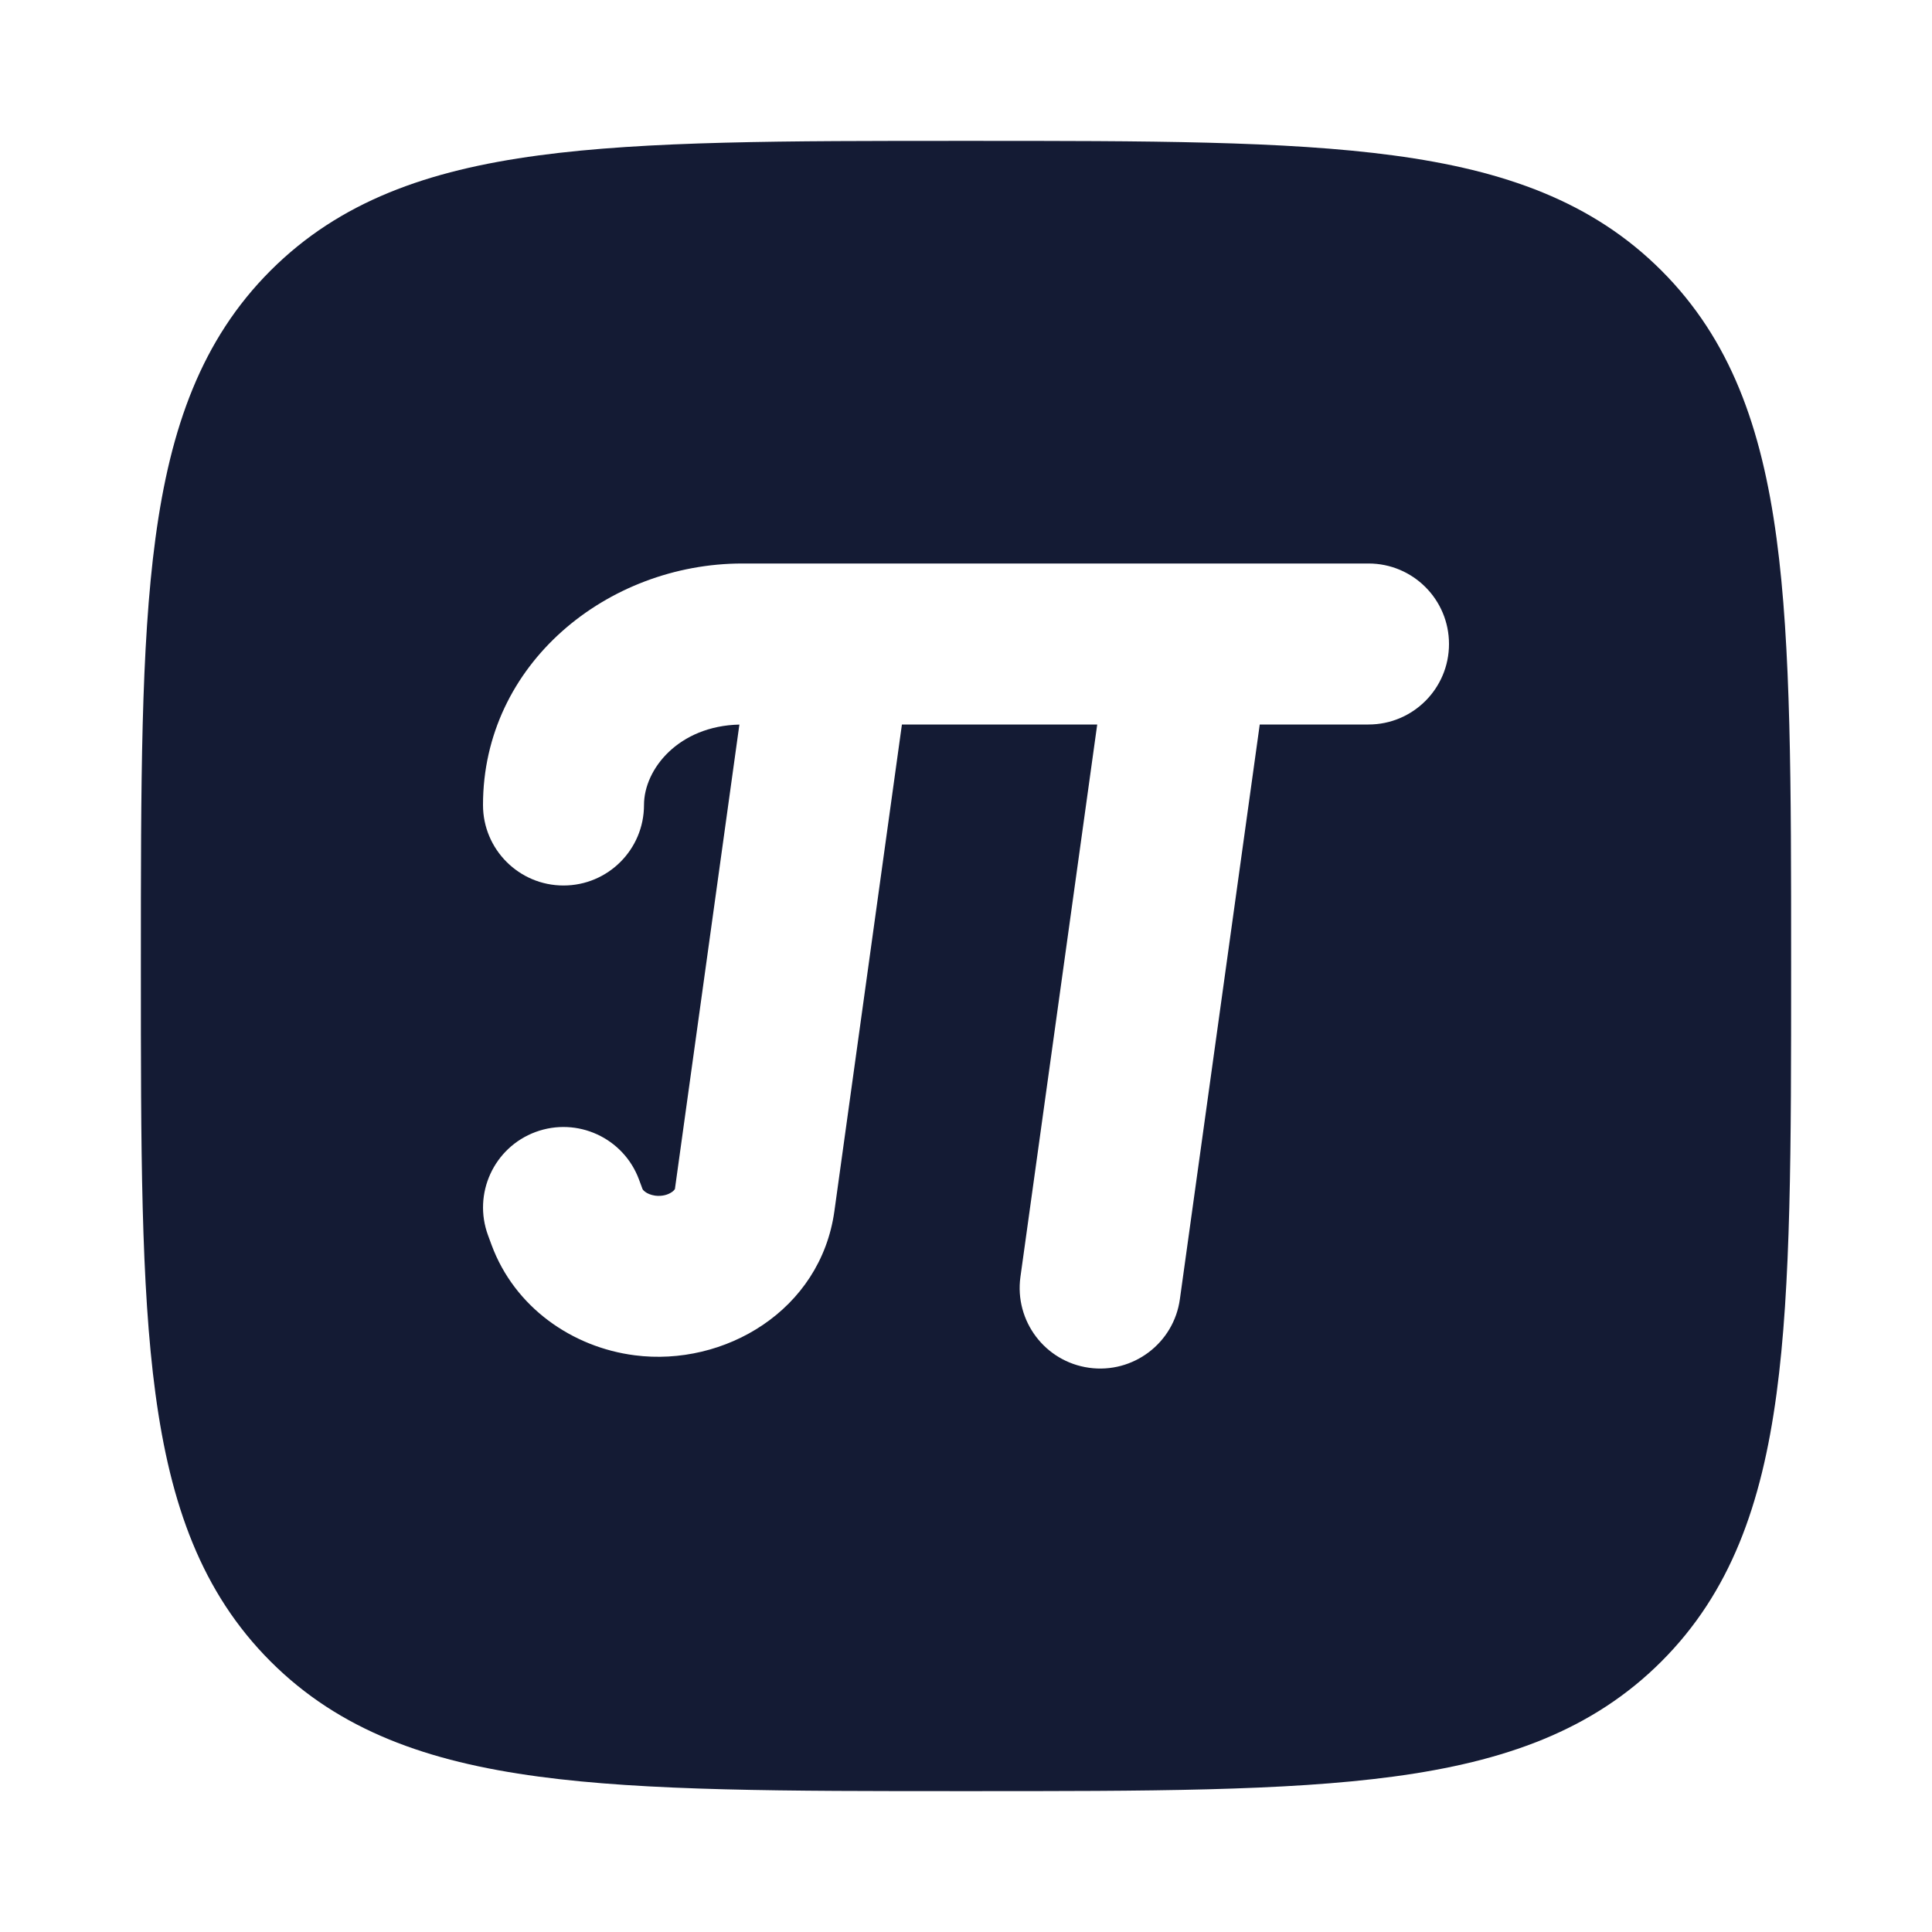 <svg width="24" height="24" viewBox="0 0 24 24" fill="none" xmlns="http://www.w3.org/2000/svg">
<path fill-rule="evenodd" clip-rule="evenodd" d="M17.312 1.931C15.969 1.75 14.248 1.75 12.057 1.75H11.943C9.752 1.75 8.031 1.75 6.688 1.931C5.311 2.116 4.219 2.503 3.361 3.361C2.503 4.219 2.116 5.311 1.931 6.688C1.75 8.031 1.75 9.752 1.75 11.943V12.057C1.75 14.248 1.75 15.969 1.931 17.312C2.116 18.689 2.503 19.781 3.361 20.639C4.219 21.497 5.311 21.884 6.688 22.069C8.031 22.25 9.752 22.25 11.943 22.25H11.943H12.057H12.057C14.248 22.25 15.969 22.25 17.312 22.069C18.689 21.884 19.781 21.497 20.639 20.639C21.497 19.781 21.884 18.689 22.069 17.312C22.25 15.969 22.25 14.248 22.25 12.057V12.057V11.943V11.943C22.25 9.752 22.25 8.031 22.069 6.688C21.884 5.311 21.497 4.219 20.639 3.361C19.781 2.503 18.689 2.116 17.312 1.931ZM9.222 7H10.317C10.327 7 10.338 7 10.348 7H14.761C14.772 7 14.782 7 14.792 7H17C17.553 7 18 7.448 18 8C18 8.552 17.553 9 17 9H15.649L14.657 16.138C14.582 16.685 14.076 17.067 13.529 16.991C12.982 16.915 12.601 16.41 12.676 15.863L13.63 9H11.204L10.365 15.046C10.193 16.28 8.998 16.98 7.885 16.836C7.11 16.737 6.393 16.241 6.106 15.464L6.063 15.347C5.871 14.829 6.135 14.254 6.653 14.062C7.171 13.871 7.746 14.135 7.938 14.653L7.981 14.769C7.981 14.77 7.987 14.785 8.014 14.805C8.04 14.825 8.083 14.845 8.14 14.853C8.228 14.864 8.3 14.84 8.345 14.809C8.366 14.795 8.377 14.781 8.381 14.775C8.383 14.773 8.383 14.771 8.384 14.771L9.185 9.001C8.431 9.018 8 9.552 8 10C8 10.552 7.553 11 7 11C6.448 11 6 10.552 6 10C6 8.247 7.545 7 9.222 7Z" fill="#141B34"/>
</svg>
